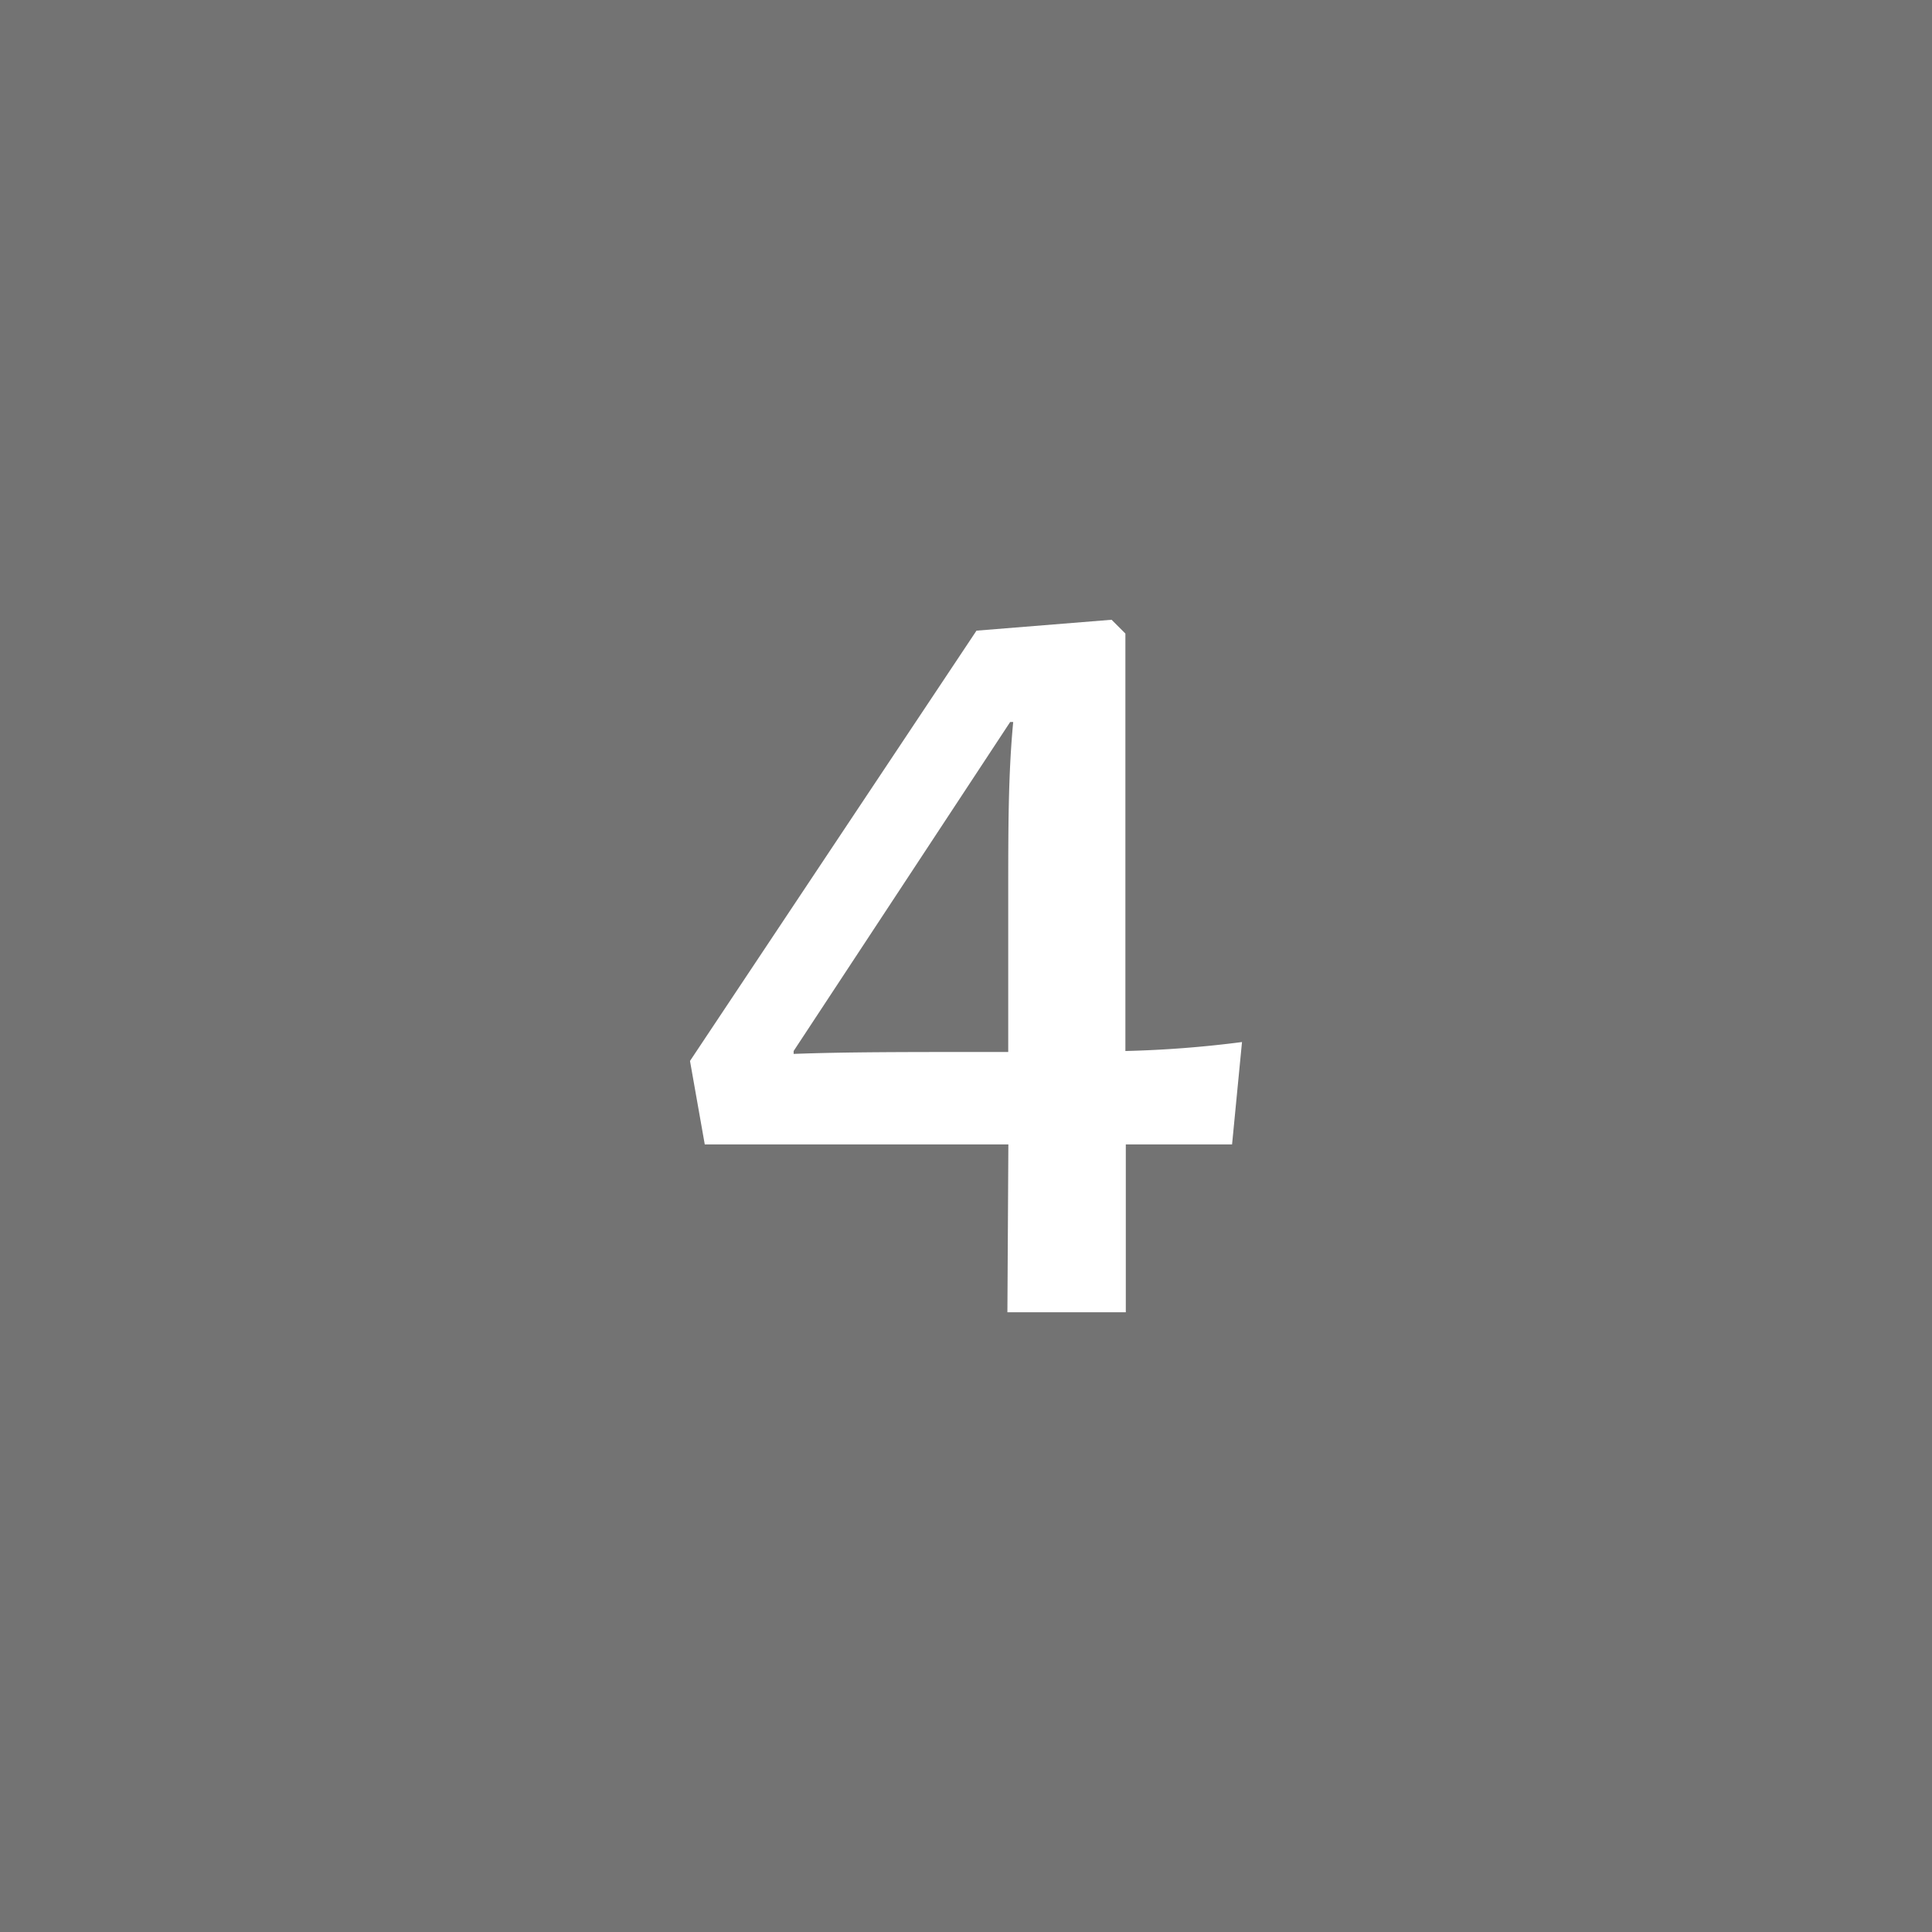 <svg id="Layer_1" data-name="Layer 1" xmlns="http://www.w3.org/2000/svg" viewBox="0 0 140 140"><rect x="0" y="0" width="140" height="140" fill="#808080" stroke="none"/><defs><style>.cls-1{opacity:0.1;}.cls-2{fill:#fff;}</style></defs><title>num</title><rect class="cls-1" x="-505" y="-15" width="657" height="483"/><path class="cls-2" d="M70.76,45.7l9.79-.79,1,1V76.16A80.32,80.32,0,0,0,90,75.51l-.72,7.42h-7.7V95.09H73l.07-12.16h-22L50,76.88ZM57.51,76.37c3.74-.14,7.85-.14,15.05-.14h.5V65.07c0-5.19,0-8.93.36-12.75H73.2L57.51,76.16Z"/></svg>
